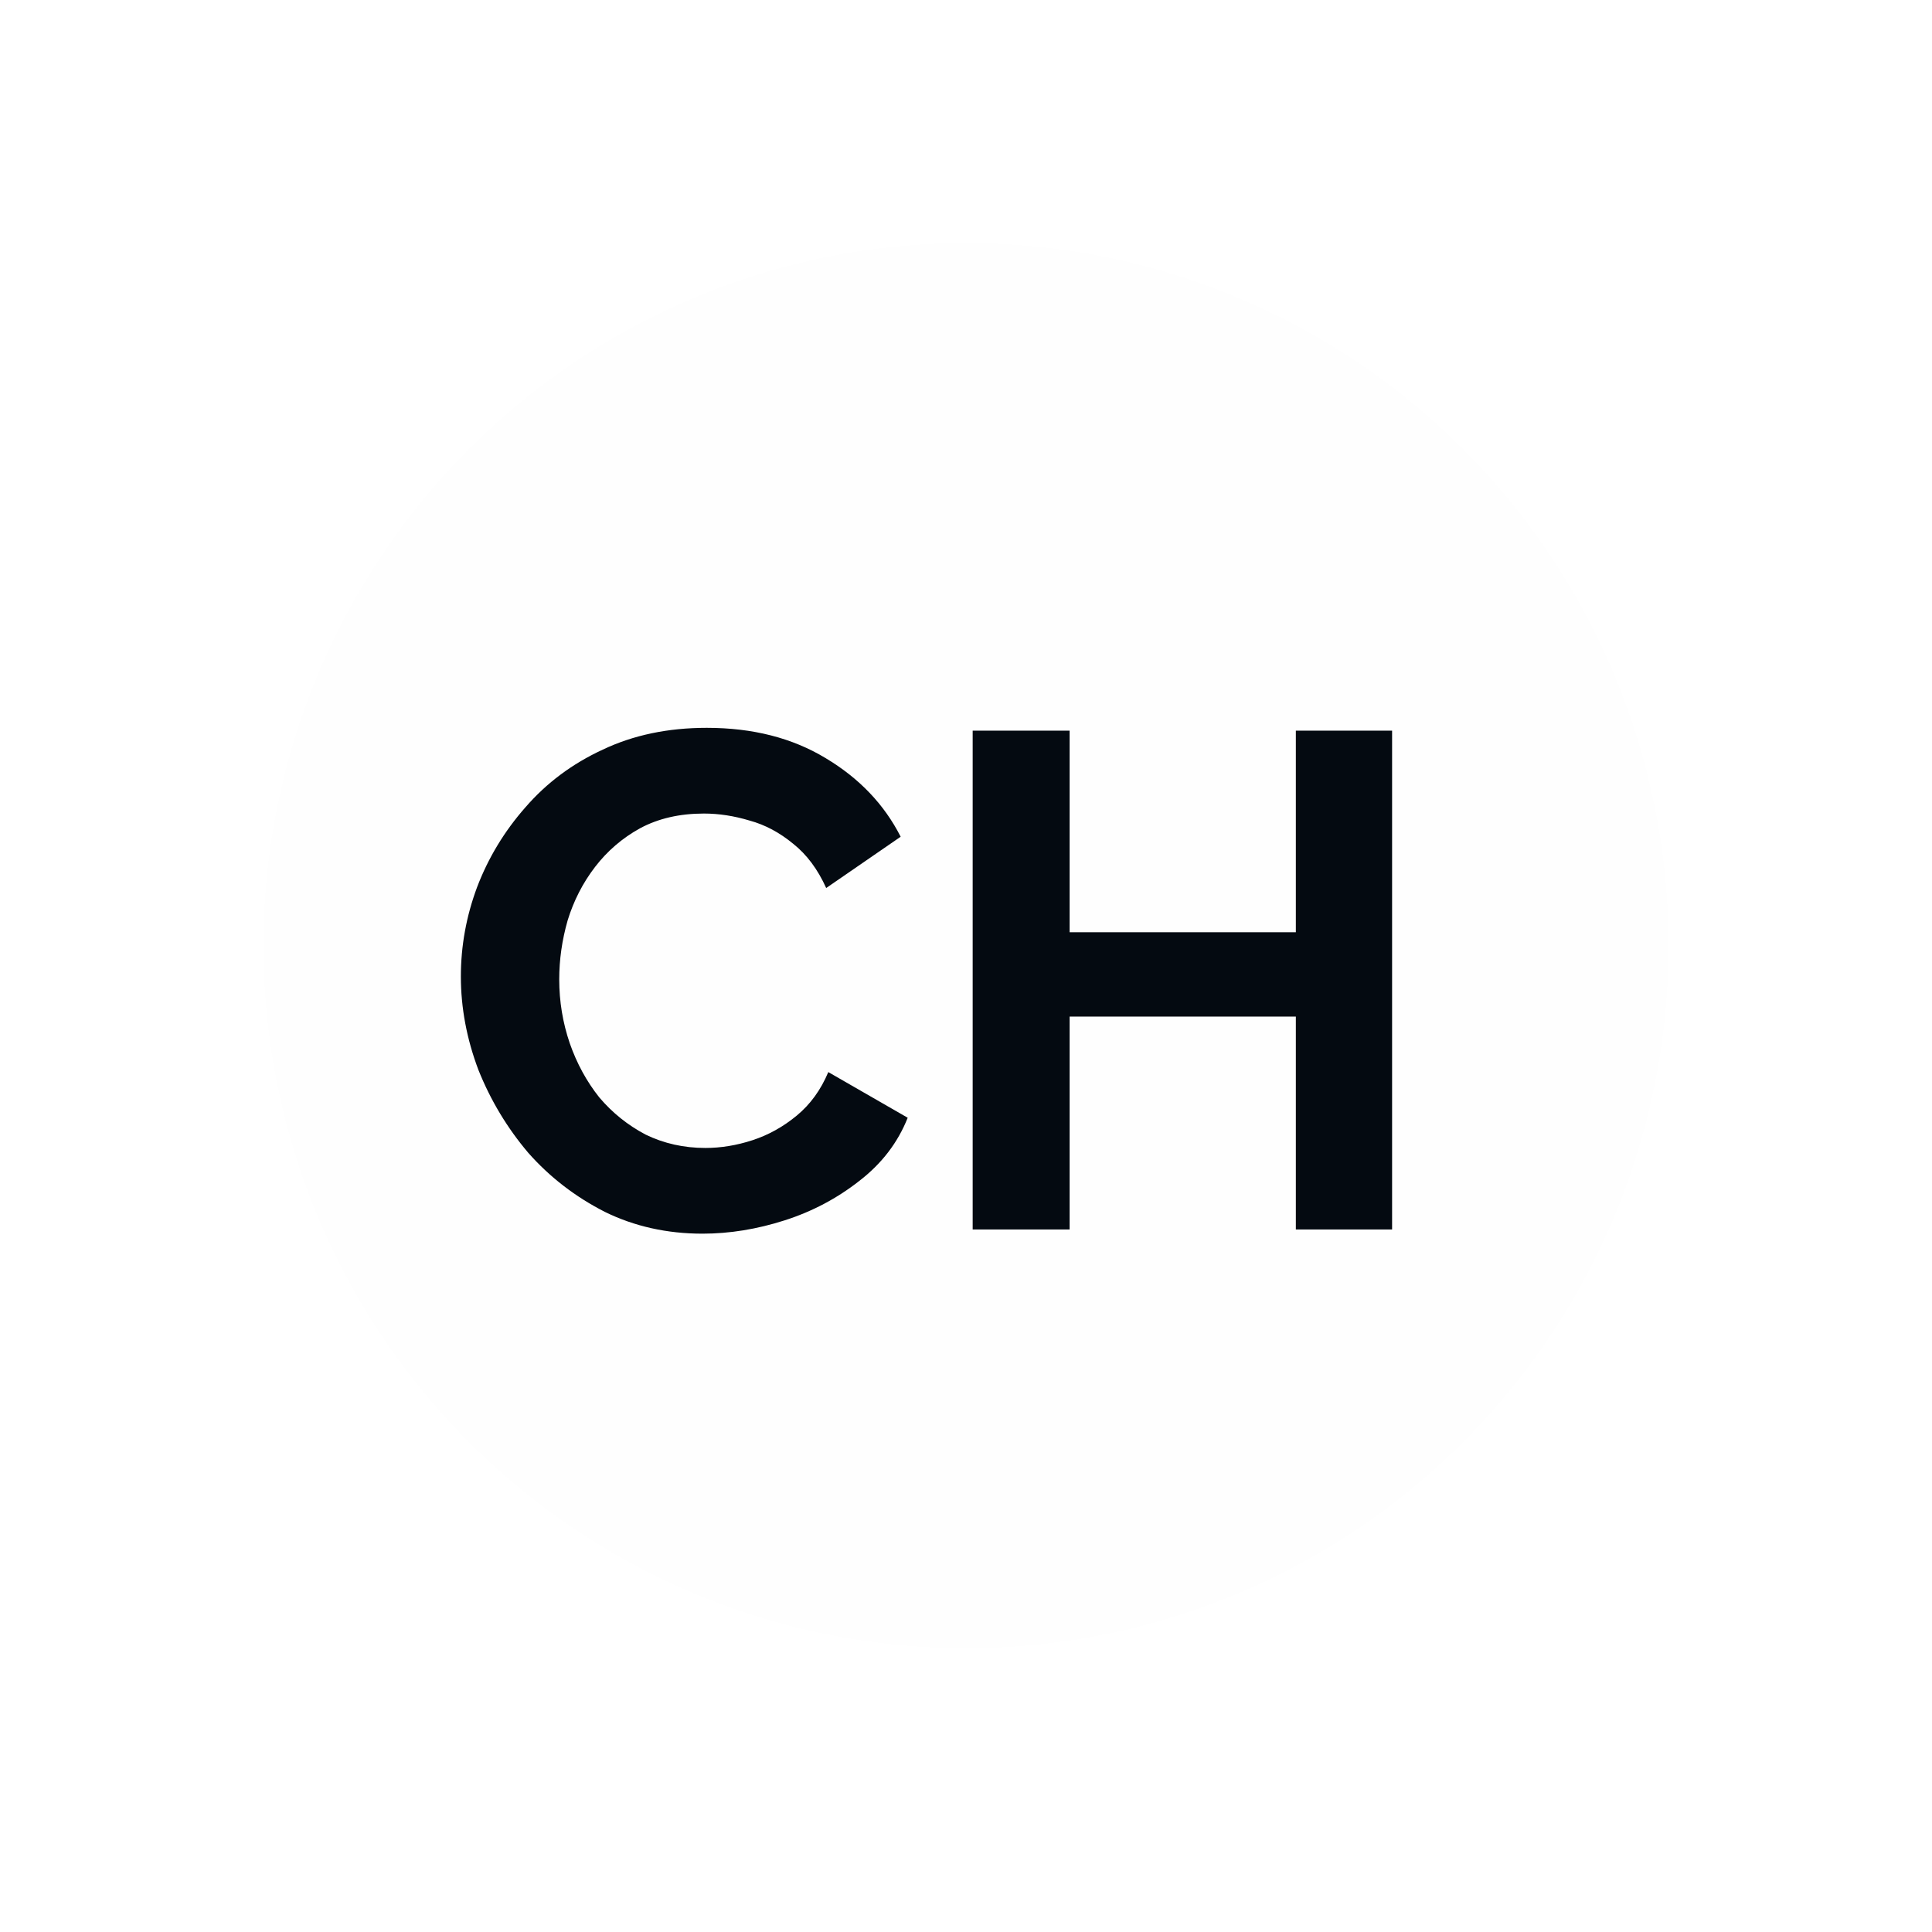 <svg width="22" height="22" viewBox="0 0 22 22" fill="none" xmlns="http://www.w3.org/2000/svg">
<g filter="url(#filter0_dddddd_304_205)">
<circle cx="8" cy="8" r="8" transform="matrix(-1 0 0 1 19 3)" fill="#FEFEFE"/>
</g>
<path d="M5.248 11.12C5.248 10.773 5.309 10.435 5.432 10.104C5.56 9.768 5.744 9.464 5.984 9.192C6.224 8.915 6.517 8.696 6.864 8.536C7.211 8.371 7.605 8.288 8.048 8.288C8.571 8.288 9.021 8.403 9.4 8.632C9.784 8.861 10.069 9.16 10.256 9.528L9.408 10.112C9.312 9.899 9.187 9.731 9.032 9.608C8.877 9.48 8.712 9.392 8.536 9.344C8.36 9.291 8.187 9.264 8.016 9.264C7.739 9.264 7.496 9.32 7.288 9.432C7.085 9.544 6.915 9.691 6.776 9.872C6.637 10.053 6.533 10.256 6.464 10.48C6.4 10.704 6.368 10.928 6.368 11.152C6.368 11.403 6.408 11.645 6.488 11.88C6.568 12.109 6.68 12.315 6.824 12.496C6.973 12.672 7.149 12.813 7.352 12.92C7.56 13.021 7.787 13.072 8.032 13.072C8.208 13.072 8.387 13.043 8.568 12.984C8.749 12.925 8.917 12.832 9.072 12.704C9.227 12.576 9.347 12.411 9.432 12.208L10.336 12.728C10.224 13.011 10.04 13.251 9.784 13.448C9.533 13.645 9.251 13.795 8.936 13.896C8.621 13.997 8.309 14.048 8 14.048C7.595 14.048 7.224 13.965 6.888 13.8C6.552 13.629 6.261 13.405 6.016 13.128C5.776 12.845 5.587 12.531 5.448 12.184C5.315 11.832 5.248 11.477 5.248 11.12ZM15.852 8.32V14H14.756V11.576H12.18V14H11.076V8.32H12.18V10.616H14.756V8.32H15.852Z" fill="#040A11"/>
<defs>
<filter id="filter0_dddddd_304_205" x="0.5" y="0.375" width="21" height="21" filterUnits="userSpaceOnUse" color-interpolation-filters="sRGB">
<feFlood flood-opacity="0" result="BackgroundImageFix"/>
<feColorMatrix in="SourceAlpha" type="matrix" values="0 0 0 0 0 0 0 0 0 0 0 0 0 0 0 0 0 0 127 0" result="hardAlpha"/>
<feOffset dy="-0.003"/>
<feGaussianBlur stdDeviation="0.035"/>
<feColorMatrix type="matrix" values="0 0 0 0 0 0 0 0 0 0 0 0 0 0 0 0 0 0 0.07 0"/>
<feBlend mode="normal" in2="BackgroundImageFix" result="effect1_dropShadow_304_205"/>
<feColorMatrix in="SourceAlpha" type="matrix" values="0 0 0 0 0 0 0 0 0 0 0 0 0 0 0 0 0 0 127 0" result="hardAlpha"/>
<feOffset dy="-0.008"/>
<feGaussianBlur stdDeviation="0.083"/>
<feColorMatrix type="matrix" values="0 0 0 0 0 0 0 0 0 0 0 0 0 0 0 0 0 0 0.05 0"/>
<feBlend mode="normal" in2="effect1_dropShadow_304_205" result="effect2_dropShadow_304_205"/>
<feColorMatrix in="SourceAlpha" type="matrix" values="0 0 0 0 0 0 0 0 0 0 0 0 0 0 0 0 0 0 127 0" result="hardAlpha"/>
<feOffset dy="-0.016"/>
<feGaussianBlur stdDeviation="0.157"/>
<feColorMatrix type="matrix" values="0 0 0 0 0 0 0 0 0 0 0 0 0 0 0 0 0 0 0.042 0"/>
<feBlend mode="normal" in2="effect2_dropShadow_304_205" result="effect3_dropShadow_304_205"/>
<feColorMatrix in="SourceAlpha" type="matrix" values="0 0 0 0 0 0 0 0 0 0 0 0 0 0 0 0 0 0 127 0" result="hardAlpha"/>
<feOffset dy="-0.028"/>
<feGaussianBlur stdDeviation="0.279"/>
<feColorMatrix type="matrix" values="0 0 0 0 0 0 0 0 0 0 0 0 0 0 0 0 0 0 0.035 0"/>
<feBlend mode="normal" in2="effect3_dropShadow_304_205" result="effect4_dropShadow_304_205"/>
<feColorMatrix in="SourceAlpha" type="matrix" values="0 0 0 0 0 0 0 0 0 0 0 0 0 0 0 0 0 0 127 0" result="hardAlpha"/>
<feOffset dy="-0.052"/>
<feGaussianBlur stdDeviation="0.522"/>
<feColorMatrix type="matrix" values="0 0 0 0 0 0 0 0 0 0 0 0 0 0 0 0 0 0 0.028 0"/>
<feBlend mode="normal" in2="effect4_dropShadow_304_205" result="effect5_dropShadow_304_205"/>
<feColorMatrix in="SourceAlpha" type="matrix" values="0 0 0 0 0 0 0 0 0 0 0 0 0 0 0 0 0 0 127 0" result="hardAlpha"/>
<feOffset dy="-0.125"/>
<feGaussianBlur stdDeviation="1.25"/>
<feColorMatrix type="matrix" values="0 0 0 0 0 0 0 0 0 0 0 0 0 0 0 0 0 0 0.02 0"/>
<feBlend mode="normal" in2="effect5_dropShadow_304_205" result="effect6_dropShadow_304_205"/>
<feBlend mode="normal" in="SourceGraphic" in2="effect6_dropShadow_304_205" result="shape"/>
</filter>
</defs>
</svg>
